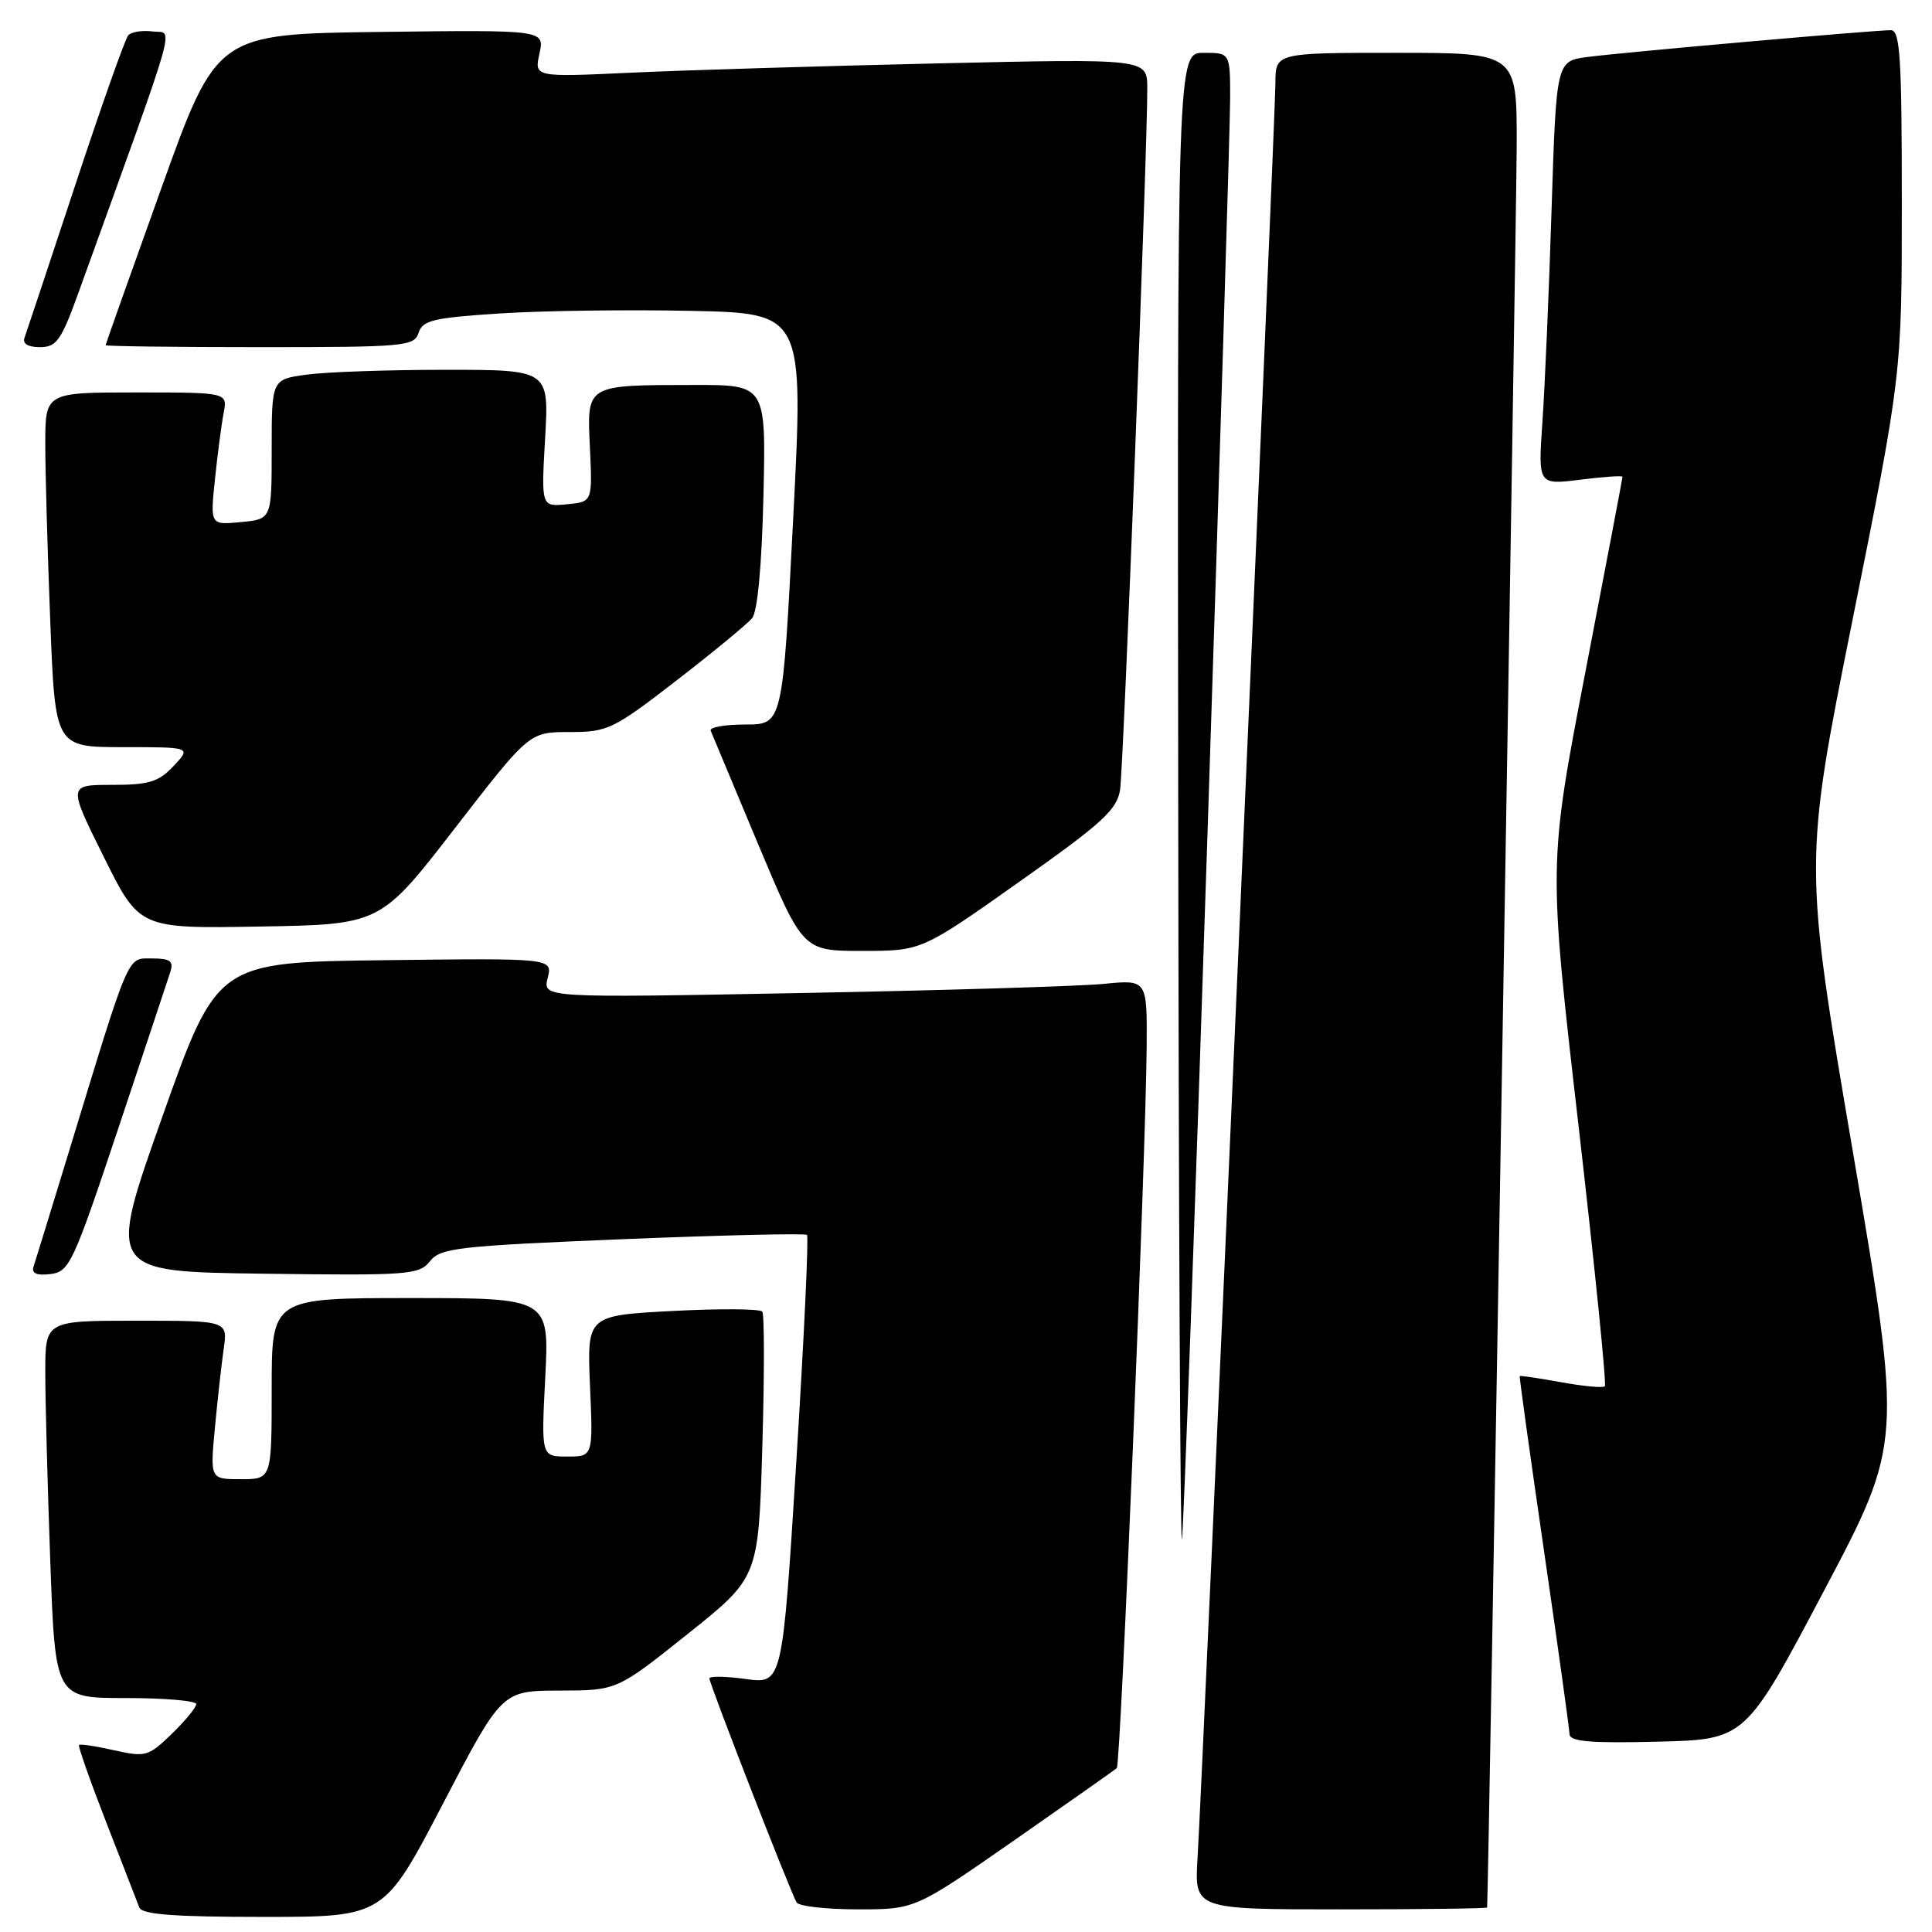 <?xml version="1.0" encoding="UTF-8" standalone="no"?>
<!DOCTYPE svg PUBLIC "-//W3C//DTD SVG 1.1//EN" "http://www.w3.org/Graphics/SVG/1.1/DTD/svg11.dtd" >
<svg xmlns="http://www.w3.org/2000/svg" xmlns:xlink="http://www.w3.org/1999/xlink" version="1.1" viewBox="0 0 256 256">
 <g >
 <path fill="currentColor"
d=" M 58.69 239.01 C 66.50 224.03 66.50 224.03 74.12 224.01 C 81.74 224.00 81.74 224.00 91.12 216.51 C 100.50 209.03 100.50 209.03 101.01 191.76 C 101.29 182.27 101.29 174.19 101.01 173.80 C 100.73 173.42 95.39 173.38 89.14 173.71 C 77.78 174.31 77.78 174.31 78.18 183.66 C 78.59 193.00 78.59 193.00 75.15 193.00 C 71.71 193.00 71.71 193.00 72.25 182.50 C 72.78 172.00 72.78 172.00 54.39 172.00 C 36.00 172.00 36.00 172.00 36.00 184.00 C 36.00 196.00 36.00 196.00 31.92 196.00 C 27.84 196.00 27.84 196.00 28.47 189.25 C 28.82 185.54 29.34 180.81 29.64 178.75 C 30.18 175.00 30.18 175.00 18.09 175.00 C 6.00 175.00 6.00 175.00 6.00 181.84 C 6.00 185.60 6.30 196.85 6.66 206.84 C 7.32 225.00 7.32 225.00 16.66 225.00 C 21.80 225.00 26.00 225.36 26.00 225.80 C 26.00 226.25 24.54 228.02 22.75 229.76 C 19.67 232.74 19.28 232.85 15.12 231.92 C 12.71 231.37 10.62 231.06 10.47 231.22 C 10.32 231.37 11.95 236.00 14.09 241.50 C 16.23 247.00 18.19 252.06 18.46 252.75 C 18.81 253.68 23.05 254.00 34.91 254.00 C 50.88 254.00 50.88 254.00 58.69 239.01 Z  M 134.38 243.86 C 141.59 238.83 147.72 234.52 147.98 234.29 C 148.50 233.84 151.83 153.24 151.94 138.65 C 152.00 129.80 152.00 129.80 146.25 130.37 C 143.09 130.68 125.07 131.23 106.20 131.58 C 71.91 132.23 71.91 132.23 72.57 129.59 C 73.23 126.96 73.23 126.96 51.00 127.23 C 28.77 127.50 28.77 127.50 21.50 148.00 C 14.23 168.50 14.23 168.50 34.84 168.77 C 54.19 169.03 55.55 168.92 56.98 167.11 C 58.36 165.36 60.66 165.10 82.50 164.20 C 95.70 163.66 106.70 163.41 106.93 163.63 C 107.17 163.85 106.54 177.34 105.52 193.59 C 103.67 223.14 103.67 223.14 98.83 222.48 C 96.18 222.11 94.00 222.08 94.00 222.40 C 94.00 223.13 104.79 250.85 105.56 252.09 C 105.87 252.59 109.52 253.00 113.69 253.00 C 121.25 253.00 121.25 253.00 134.38 243.86 Z  M 197.05 252.75 C 197.21 251.98 200.94 29.47 200.97 19.25 C 201.00 7.00 201.00 7.00 185.00 7.00 C 169.00 7.00 169.00 7.00 169.00 11.04 C 169.00 15.39 159.36 235.06 158.68 246.25 C 158.27 253.00 158.27 253.00 177.63 253.00 C 188.29 253.00 197.02 252.89 197.05 252.75 Z  M 241.67 210.82 C 252.07 191.14 252.07 191.14 245.54 152.76 C 239.00 114.39 239.00 114.39 245.50 81.99 C 252.00 49.59 252.00 49.59 252.00 26.79 C 252.00 7.54 251.77 4.00 250.55 4.00 C 248.28 4.00 214.98 6.94 210.36 7.55 C 206.22 8.09 206.22 8.09 205.59 27.80 C 205.25 38.63 204.70 51.27 204.38 55.88 C 203.80 64.26 203.80 64.26 209.40 63.56 C 212.48 63.17 215.00 63.00 214.99 63.18 C 214.99 63.36 212.78 74.97 210.08 89.00 C 205.17 114.50 205.17 114.50 209.13 148.87 C 211.31 167.78 212.89 183.44 212.65 183.69 C 212.40 183.93 209.80 183.69 206.85 183.15 C 203.91 182.62 201.44 182.25 201.37 182.34 C 201.30 182.43 202.75 192.85 204.59 205.50 C 206.43 218.15 207.95 229.08 207.97 229.78 C 207.99 230.77 210.71 231.00 219.64 230.78 C 231.27 230.50 231.27 230.50 241.67 210.82 Z  M 159.99 110.79 C 161.65 60.34 163.00 16.36 163.00 13.04 C 163.00 7.00 163.00 7.00 159.50 7.00 C 156.00 7.00 156.00 7.00 156.12 106.25 C 156.18 160.84 156.40 204.82 156.61 204.00 C 156.81 203.18 158.34 161.23 159.99 110.79 Z  M 15.68 149.50 C 19.17 139.05 22.27 129.71 22.58 128.75 C 23.02 127.35 22.54 127.00 20.15 127.00 C 16.79 127.00 17.30 125.83 9.01 153.00 C 6.74 160.43 4.69 167.09 4.45 167.82 C 4.15 168.73 4.83 169.04 6.68 168.82 C 9.19 168.52 9.69 167.45 15.68 149.50 Z  M 135.04 116.86 C 146.13 109.02 148.03 107.28 148.42 104.61 C 148.88 101.54 152.07 19.11 152.02 11.64 C 152.00 7.77 152.00 7.77 124.25 8.40 C 108.99 8.75 90.72 9.30 83.64 9.63 C 70.79 10.23 70.79 10.23 71.48 7.10 C 72.17 3.96 72.17 3.96 50.44 4.23 C 28.71 4.50 28.71 4.50 21.36 24.99 C 17.31 36.27 14.00 45.60 14.00 45.74 C 14.00 45.88 23.19 46.00 34.43 46.00 C 53.65 46.00 54.90 45.89 55.47 44.09 C 55.99 42.44 57.45 42.10 66.29 41.53 C 71.90 41.17 83.25 41.01 91.50 41.19 C 106.50 41.50 106.50 41.50 105.10 68.75 C 103.70 96.00 103.70 96.00 98.77 96.00 C 96.05 96.00 93.98 96.37 94.17 96.82 C 94.35 97.27 97.17 104.02 100.44 111.82 C 106.39 126.00 106.39 126.00 114.25 126.00 C 122.11 126.00 122.11 126.00 135.04 116.86 Z  M 60.27 109.75 C 70.13 97.00 70.13 97.00 75.47 97.00 C 80.53 97.00 81.25 96.65 89.65 90.16 C 94.52 86.40 99.02 82.68 99.66 81.91 C 100.38 81.03 100.94 74.94 101.16 65.75 C 101.50 51.00 101.50 51.00 92.00 51.01 C 77.52 51.03 77.77 50.89 78.17 59.39 C 78.50 66.50 78.50 66.50 75.11 66.82 C 71.71 67.15 71.71 67.15 72.23 58.07 C 72.75 49.00 72.75 49.00 59.01 49.00 C 51.46 49.00 43.19 49.29 40.64 49.64 C 36.00 50.27 36.00 50.27 36.00 59.53 C 36.00 68.79 36.00 68.79 31.93 69.18 C 27.85 69.57 27.85 69.57 28.48 63.53 C 28.82 60.22 29.34 56.26 29.63 54.75 C 30.16 52.00 30.16 52.00 18.08 52.00 C 6.00 52.00 6.00 52.00 6.00 58.84 C 6.00 62.60 6.30 73.18 6.66 82.34 C 7.31 99.00 7.31 99.00 16.33 99.00 C 25.35 99.00 25.35 99.00 23.00 101.50 C 21.02 103.61 19.75 104.00 14.83 104.00 C 9.01 104.00 9.01 104.00 13.74 113.52 C 18.47 123.05 18.47 123.05 34.44 122.77 C 50.41 122.50 50.41 122.50 60.27 109.75 Z  M 10.41 38.75 C 23.92 1.31 23.01 4.53 20.25 4.17 C 18.88 3.99 17.42 4.22 17.00 4.67 C 16.59 5.13 13.43 14.05 9.98 24.50 C 6.53 34.95 3.50 44.06 3.25 44.75 C 2.96 45.54 3.71 46.00 5.29 46.00 C 7.49 46.00 8.11 45.12 10.41 38.75 Z "/>
</g>
</svg>